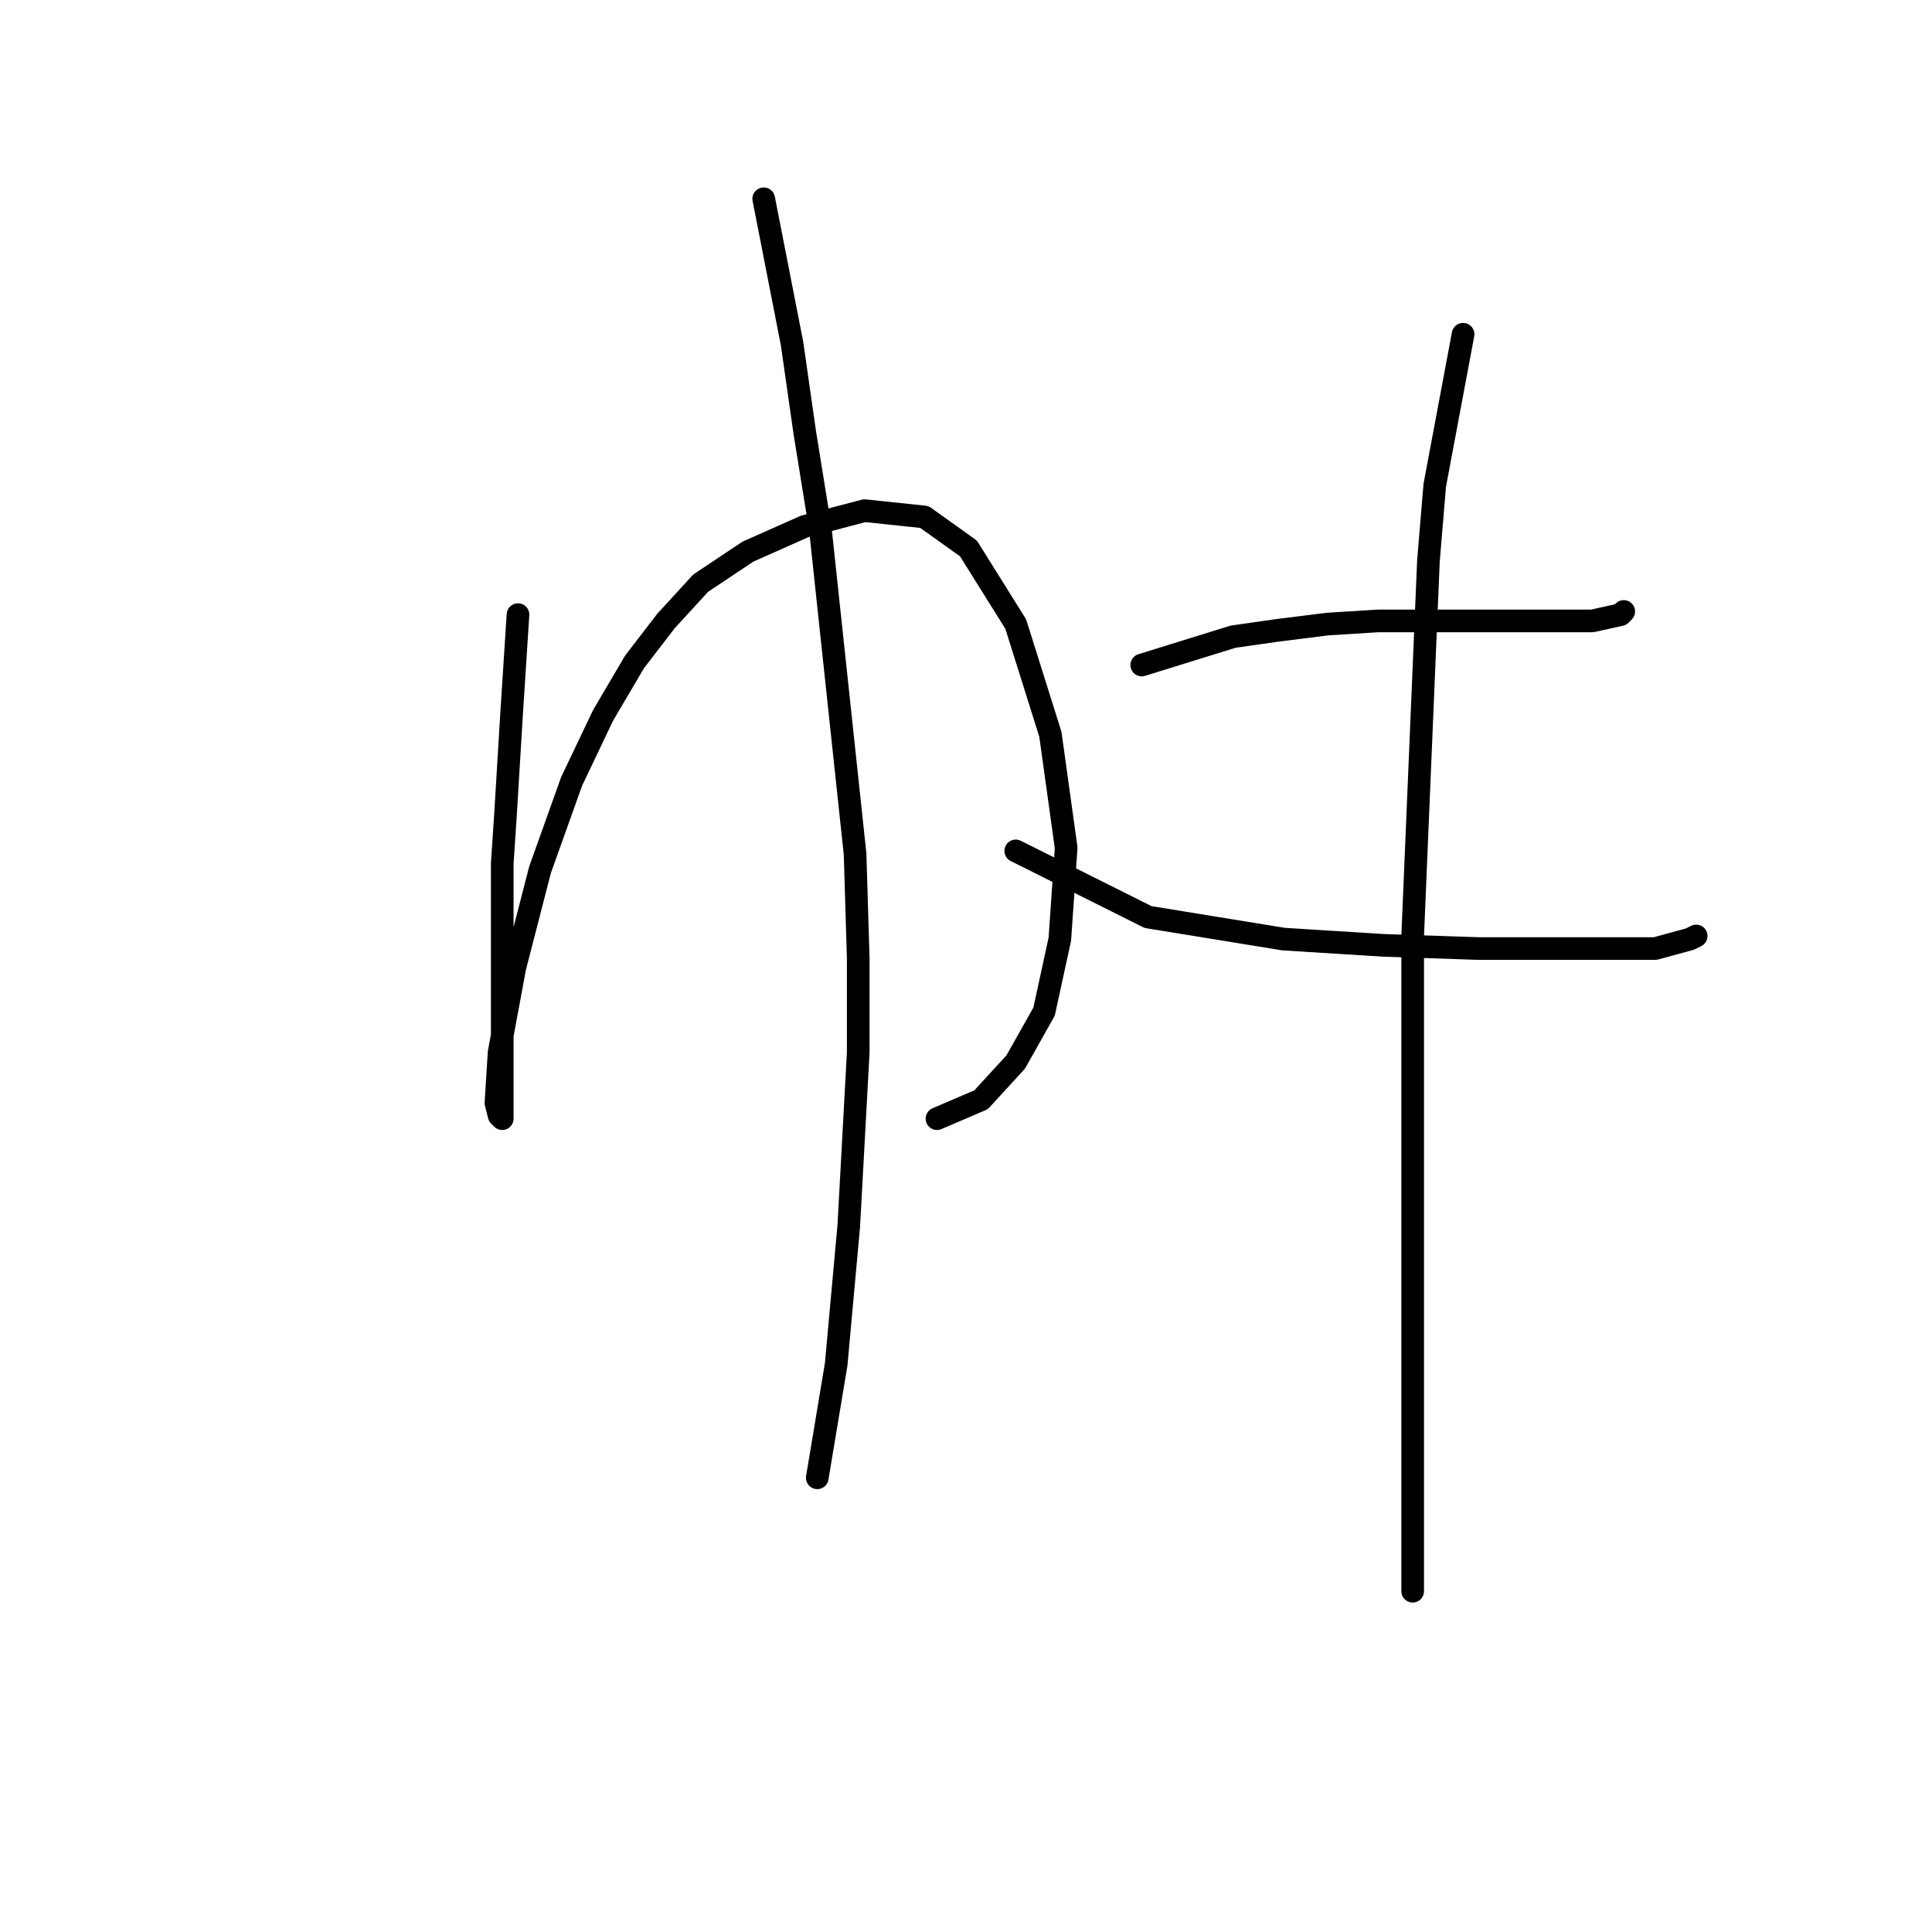 <?xml version="1.0" standalone="no"?>
    <svg width="256" height="256" xmlns="http://www.w3.org/2000/svg" version="1.1">
    <polyline stroke="black" stroke-width="3" stroke-linecap="round" fill="transparent" stroke-linejoin="round" points="68.636 81.441 67.802 94.381 66.967 108.156 66.549 114.418 66.549 126.106 66.549 136.124 66.549 142.803 66.549 146.56 66.549 148.23 66.132 147.812 65.714 146.143 66.132 139.464 68.219 128.193 71.558 115.253 75.733 103.564 79.907 94.798 84.081 87.702 88.256 82.275 92.847 77.266 99.109 73.092 106.623 69.753 114.554 67.665 122.485 68.5 128.329 72.675 134.591 82.693 139.182 97.303 141.27 112.331 140.435 124.436 138.348 134.037 134.591 140.716 129.999 145.725 124.155 148.23 124.155 148.23 " />
        <polyline stroke="black" stroke-width="3" stroke-linecap="round" fill="transparent" stroke-linejoin="round" points="101.196 26.34 104.953 45.541 106.623 57.23 108.71 70.17 113.302 113.165 113.719 126.941 113.719 139.464 112.467 162.422 110.797 180.789 108.292 195.817 108.292 195.817 " />
        <polyline stroke="black" stroke-width="3" stroke-linecap="round" fill="transparent" stroke-linejoin="round" points="151.288 88.12 163.393 84.363 169.237 83.528 175.916 82.693 182.595 82.275 204.302 82.275 210.981 82.275 214.738 81.441 215.155 81.023 215.155 81.023 " />
        <polyline stroke="black" stroke-width="3" stroke-linecap="round" fill="transparent" stroke-linejoin="round" points="134.591 112.748 152.123 121.514 170.072 124.436 183.43 125.271 195.953 125.688 207.641 125.688 216.407 125.688 219.329 125.688 223.921 124.436 224.756 124.019 224.756 124.019 " />
        <polyline stroke="black" stroke-width="3" stroke-linecap="round" fill="transparent" stroke-linejoin="round" points="193.866 44.289 190.109 64.326 189.274 74.344 187.187 124.019 187.187 149.065 187.187 161.588 187.187 182.459 187.187 198.739 187.187 210.844 187.187 210.844 " />
        </svg>
